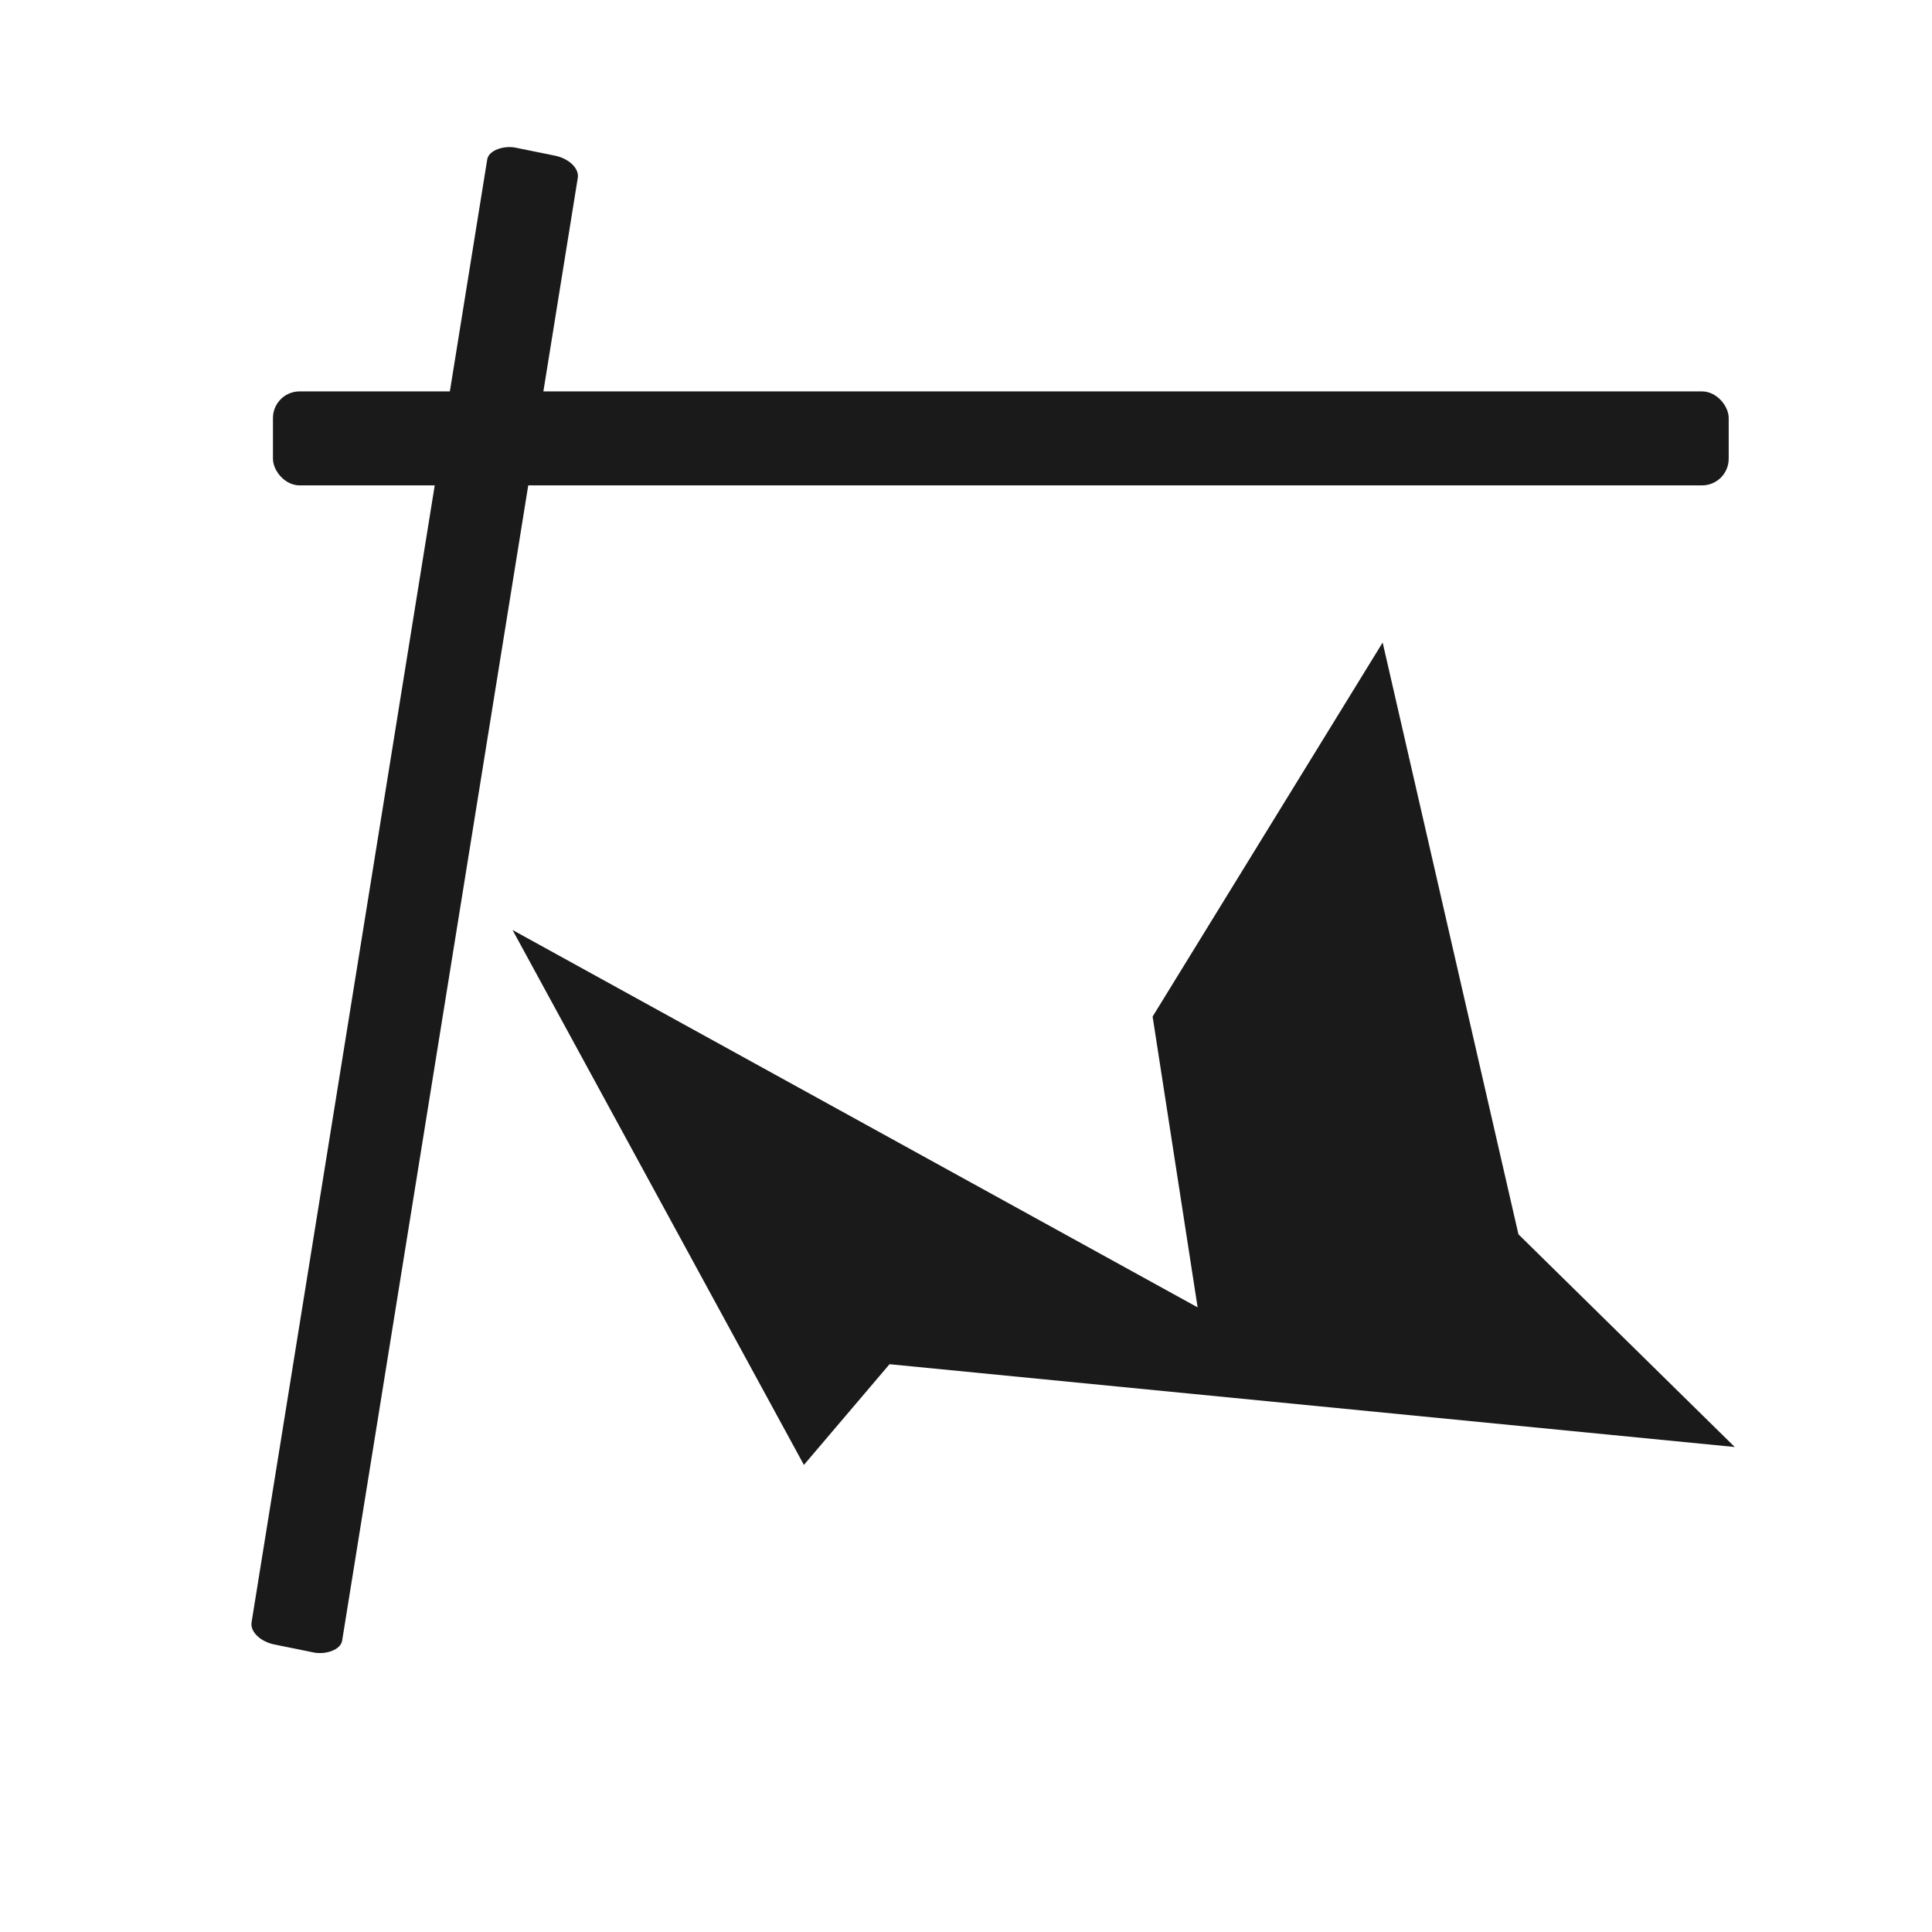 <?xml version="1.0" encoding="UTF-8" standalone="no"?>
<!-- Created with Inkscape (http://www.inkscape.org/) -->

<svg
   width="10cm"
   height="10cm"
   viewBox="0 0 100 100"
   version="1.1"
   id="svg5"
   sodipodi:docname="Xensor V Network.svg"
   inkscape:version="1.2.2 (b0a8486541, 2022-12-01)"
   inkscape:export-filename="Xensor V Network.png"
   inkscape:export-xdpi="130.05"
   inkscape:export-ydpi="130.05"
   xmlns:inkscape="http://www.inkscape.org/namespaces/inkscape"
   xmlns:sodipodi="http://sodipodi.sourceforge.net/DTD/sodipodi-0.dtd"
   xmlns="http://www.w3.org/2000/svg"
   xmlns:svg="http://www.w3.org/2000/svg"
   xmlns:rdf="http://www.w3.org/1999/02/22-rdf-syntax-ns#"
   xmlns:cc="http://creativecommons.org/ns#"
   xmlns:dc="http://purl.org/dc/elements/1.1/">
  <title
     id="title264">Xensor V Network</title>
  <sodipodi:namedview
     id="namedview7"
     pagecolor="#ffffff"
     bordercolor="#000000"
     borderopacity="0.25"
     inkscape:showpageshadow="2"
     inkscape:pageopacity="0.0"
     inkscape:pagecheckerboard="false"
     inkscape:deskcolor="#d1d1d1"
     inkscape:document-units="mm"
     showgrid="false"
     inkscape:zoom="1.7436664"
     inkscape:cx="165.16921"
     inkscape:cy="232.55595"
     inkscape:window-width="1600"
     inkscape:window-height="827"
     inkscape:window-x="0"
     inkscape:window-y="0"
     inkscape:window-maximized="1"
     inkscape:current-layer="layer1" />
  <defs
     id="defs2" />
  <g
     inkscape:label="l1"
     inkscape:groupmode="layer"
     id="layer1">
    <rect
       style="fill:#1a1a1a;stroke-width:2.351;stroke-dasharray:0.705, 0.705, 0.47, 0.705"
       id="1"
       width="75.349"
       height="4.864"
       x="14.128"
       y="20.259"
       ry="1.378"
       inkscape:label="1" />
    <rect
       style="fill:#1a1a1a;stroke-width:2.38;stroke-dasharray:0.714, 0.714, 0.476, 0.714"
       id="2"
       width="78.497"
       height="4.783"
       x="2.182"
       y="-31.015"
       ry="1.355"
       transform="matrix(-0.159,0.987,-0.98,-0.199,0,0)"
       inkscape:label="2"
       rx="0.89" />
    <path
       style="fill:#1a1a1a;stroke-width:2.351;stroke-dasharray:0.705, 0.705, 0.47, 0.705"
       d="M 26.528,48.136 61.989,67.669 59.659,52.617 71.566,33.257 l 7.028,30.63 11.197,11.01 -43.749,-4.286 -4.432,5.212 z"
       id="3"
       inkscape:label="3" />
  </g>
</svg>
